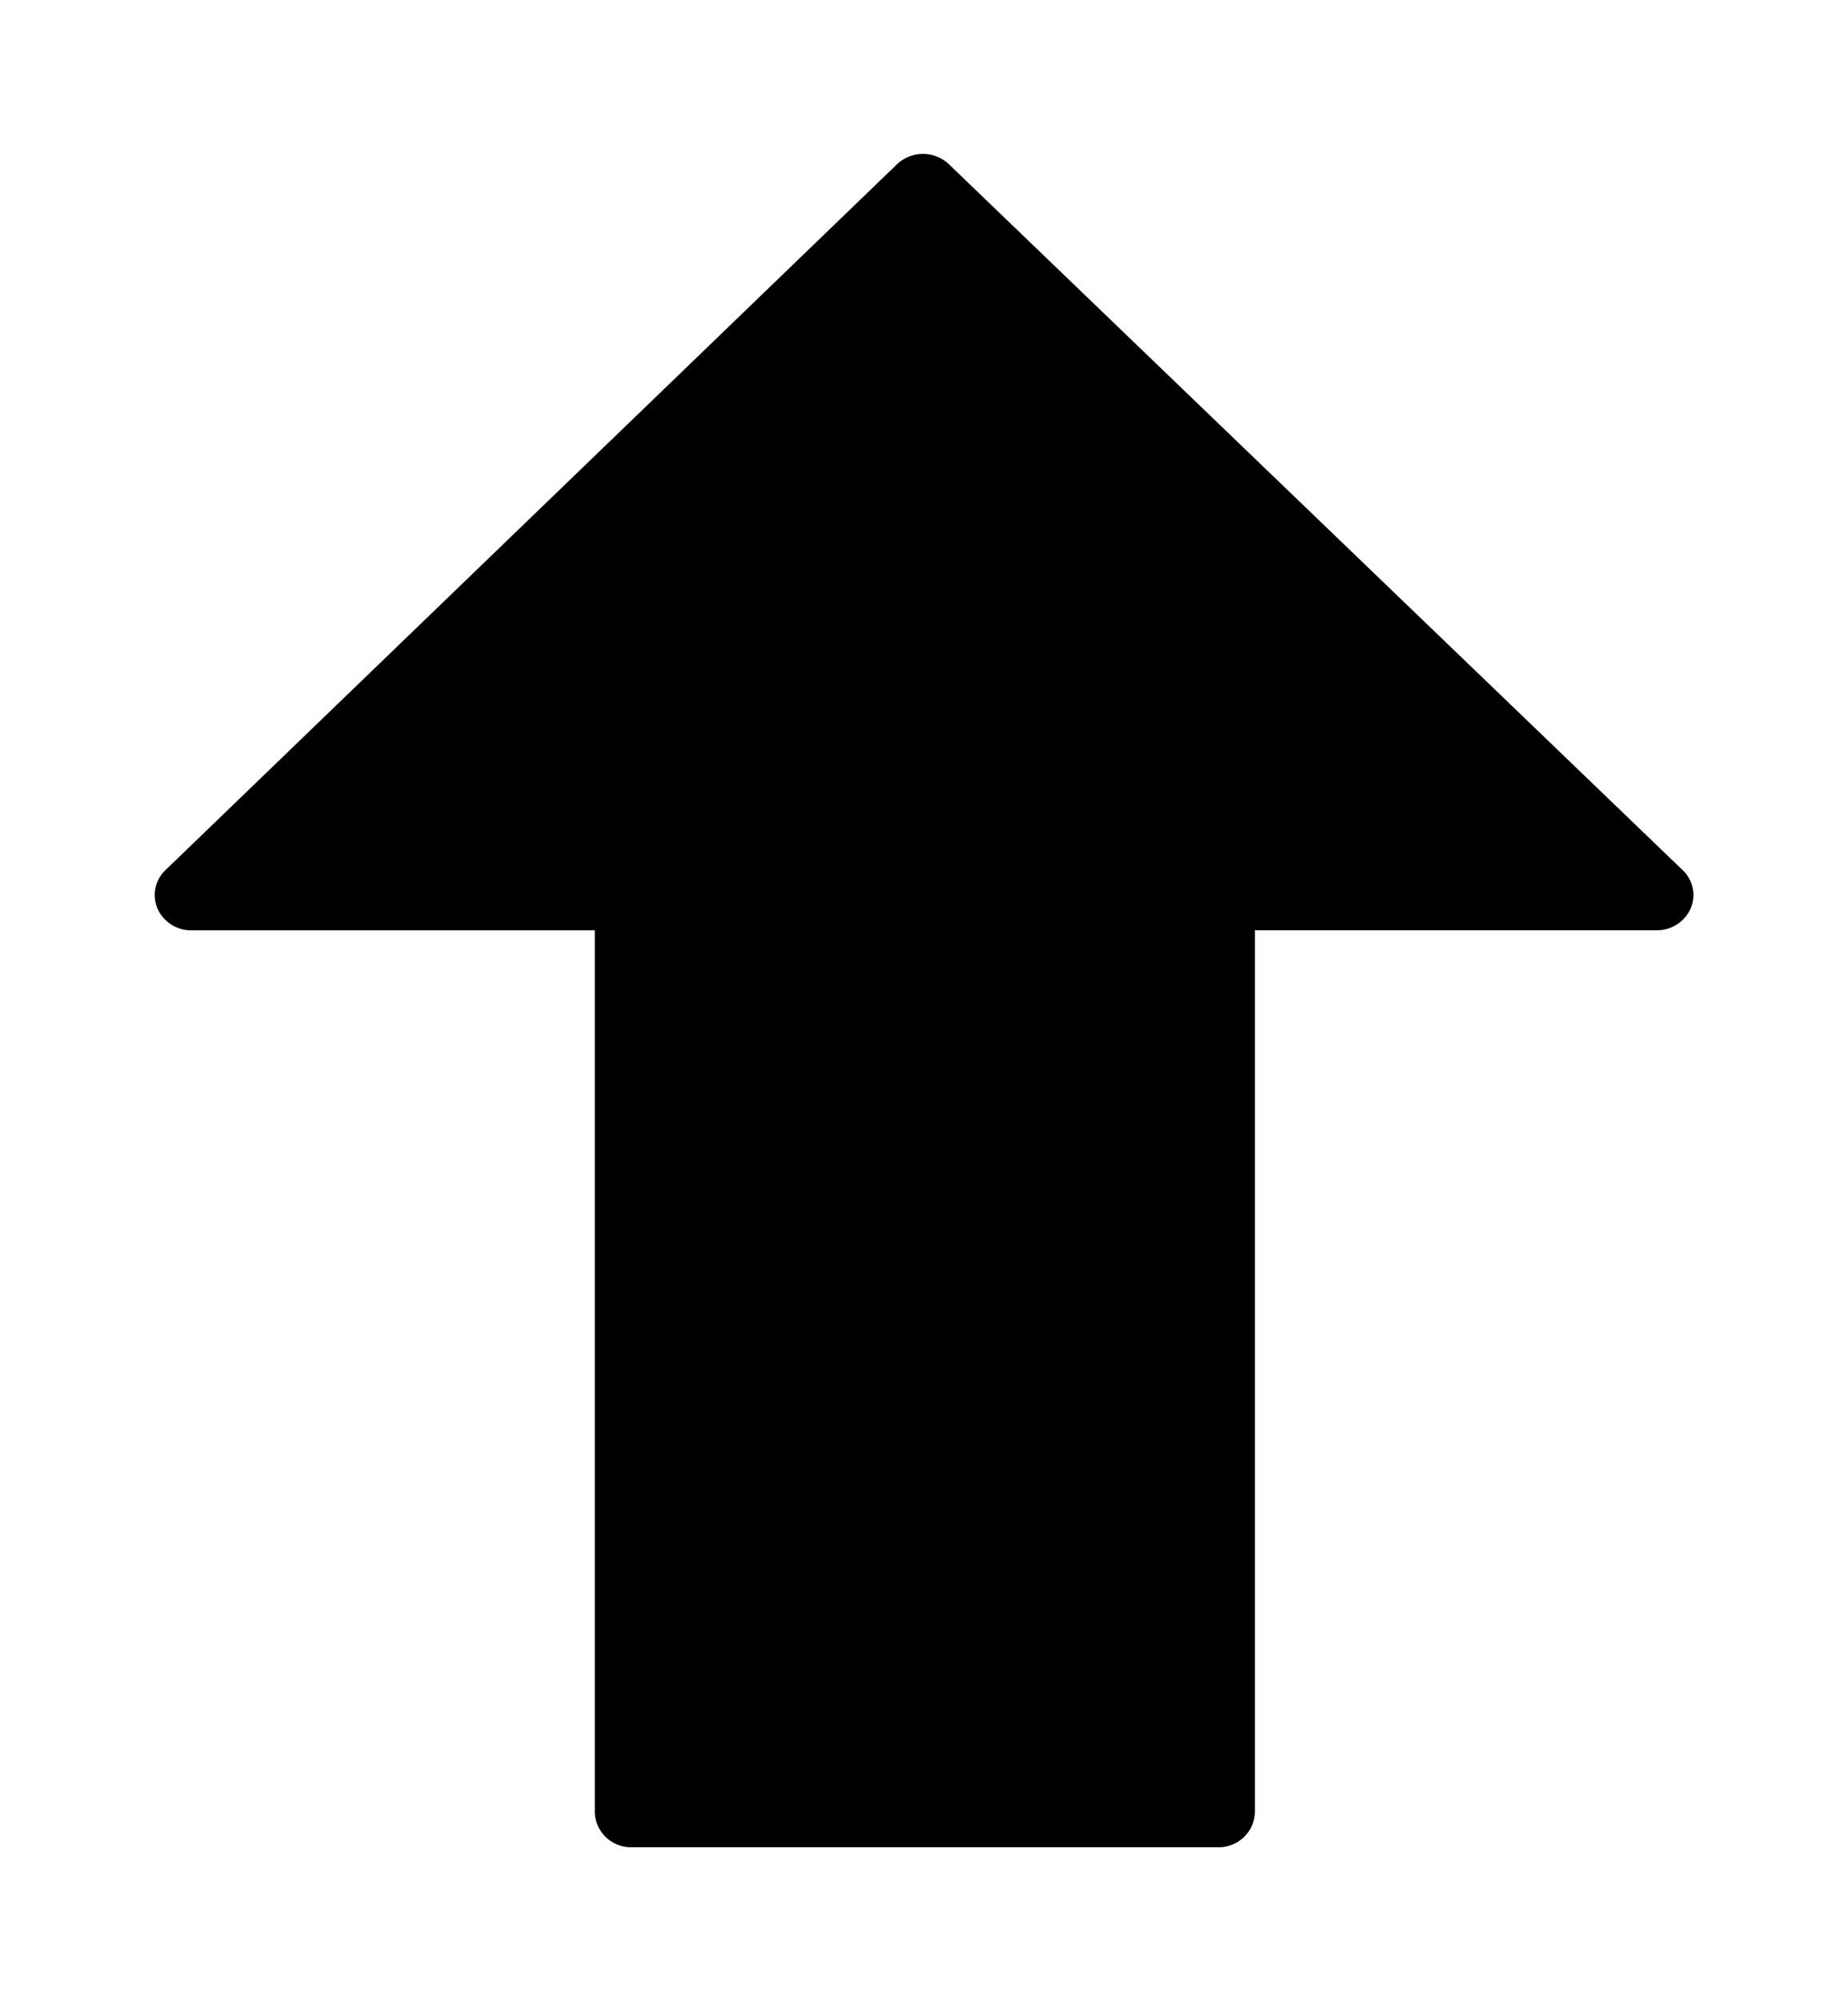 <svg xmlns="http://www.w3.org/2000/svg" width="60.048" height="65" viewBox="0 0 60.048 65"><defs><filter id="a" x="0" y="0" width="60.048" height="65" filterUnits="userSpaceOnUse"><feOffset dy="3"/><feGaussianBlur stdDeviation="1.5" result="b"/><feFlood flood-opacity=".102"/><feComposite operator="in" in2="b"/><feComposite in="SourceGraphic"/></filter></defs><g filter="url(#a)"><path d="M54.676 25.264L30.834 2.335a1.228 1.228 0 00-1.687 0L5.375 25.264a1.115 1.115 0 00-.257 1.249 1.194 1.194 0 001.1.706h13.109v28.636A1.17 1.17 0 0020.52 57h19.065a1.17 1.17 0 001.192-1.145V27.218h13.058a1.2 1.2 0 001.1-.708 1.108 1.108 0 00-.259-1.246z"/></g></svg>